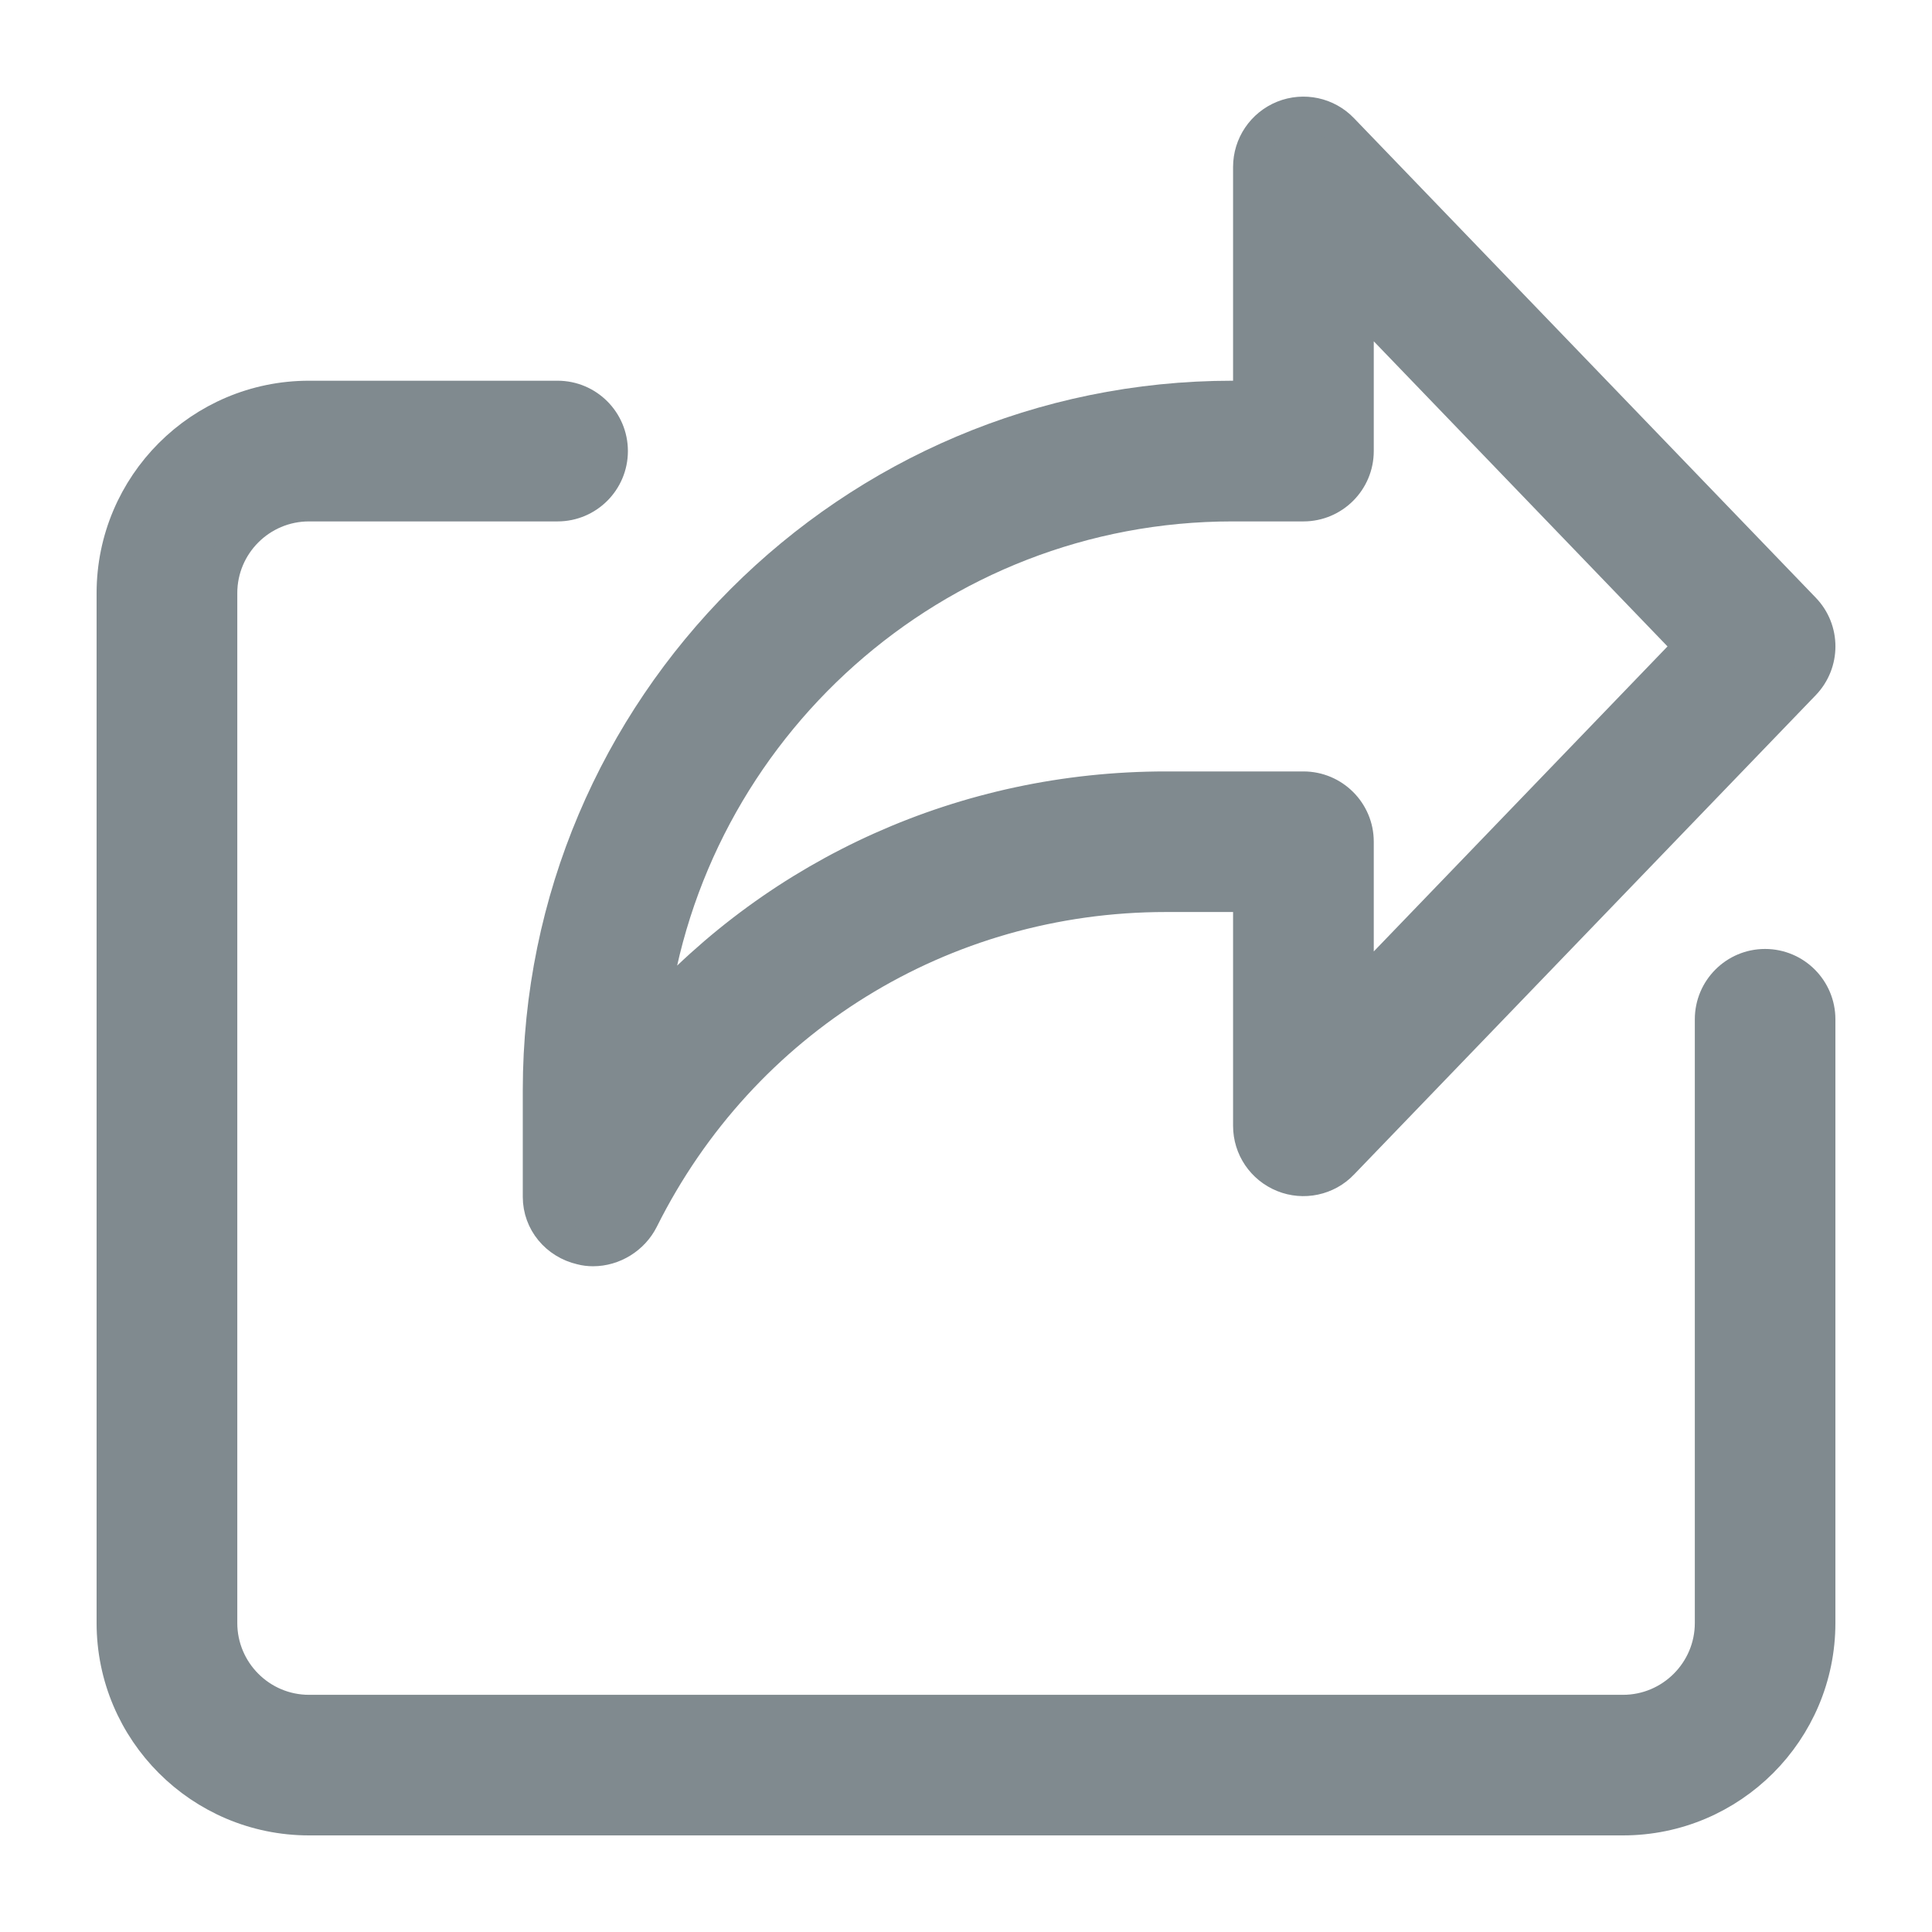 <?xml version="1.0" encoding="UTF-8"?>
<svg width="17px" height="17px" viewBox="0 0 17 17" version="1.1" xmlns="http://www.w3.org/2000/svg" xmlns:xlink="http://www.w3.org/1999/xlink">
    <title>share</title>
    <defs>
        <filter id="filter-1">
            <feColorMatrix in="SourceGraphic" type="matrix" values="0 0 0 0 0.5 0 0 0 0 0.54 0 0 0 0 0.56 0 0 0 1 0"></feColorMatrix>
        </filter>
    </defs>
    <g id="Dashboard-" stroke="none" stroke-width="1" fill="none" fill-rule="evenodd">
        <g id="Artboard-18" transform="translate(-1152, -104)">
            <g id="share" transform="translate(1147, 99)" filter="url(#filter-1)">
                <g transform="translate(6, 6)">
                    <path d="M13.281,15 L1.719,15 C0.771,15 0,14.229 0,13.281 L0,4.219 C0,3.271 0.771,2.5 1.719,2.5 L3.906,2.5 C4.165,2.5 4.375,2.71 4.375,2.969 C4.375,3.228 4.165,3.438 3.906,3.438 L1.719,3.438 C1.288,3.438 0.938,3.788 0.938,4.219 L0.938,13.281 C0.938,13.712 1.288,14.063 1.719,14.063 L13.281,14.063 C13.712,14.063 14.063,13.712 14.063,13.281 L14.063,7.969 C14.063,7.71 14.273,7.5 14.531,7.5 C14.79,7.5 15,7.71 15,7.969 L15,13.281 C15,14.229 14.229,15 13.281,15 L13.281,15 Z" id="Path" stroke="#808A8F" stroke-width="0.3" fill="#808A8F" fill-rule="nonzero"></path>
                    <path d="M4.218,9.992 C4.184,9.992 4.149,9.988 4.115,9.979 C3.903,9.93 3.75,9.749 3.75,9.531 L3.75,8.594 C3.75,5.234 6.484,2.5 9.844,2.5 L10,2.5 L10,0.469 C10,0.278 10.116,0.106 10.294,0.034 C10.471,-0.037 10.674,0.006 10.806,0.144 L14.869,4.363 C15.044,4.544 15.044,4.831 14.869,5.013 L10.806,9.231 C10.674,9.37 10.469,9.412 10.294,9.341 C10.116,9.269 10,9.098 10,8.906 L10,6.875 L9.258,6.875 C7.291,6.875 5.524,7.968 4.646,9.726 C4.565,9.888 4.396,9.992 4.218,9.992 L4.218,9.992 Z M9.844,3.438 C7.219,3.438 5.045,5.41 4.727,7.95 C5.863,6.683 7.493,5.938 9.258,5.938 L10.469,5.938 C10.728,5.938 10.938,6.148 10.938,6.406 L10.938,7.744 L13.881,4.688 L10.938,1.631 L10.938,2.969 C10.938,3.228 10.728,3.438 10.469,3.438 L9.844,3.438 Z" id="Shape" stroke="#808A8F" stroke-width="0.3" fill="#808A8F" fill-rule="nonzero"></path>
                </g>
            </g>
        </g>
    </g>
</svg>